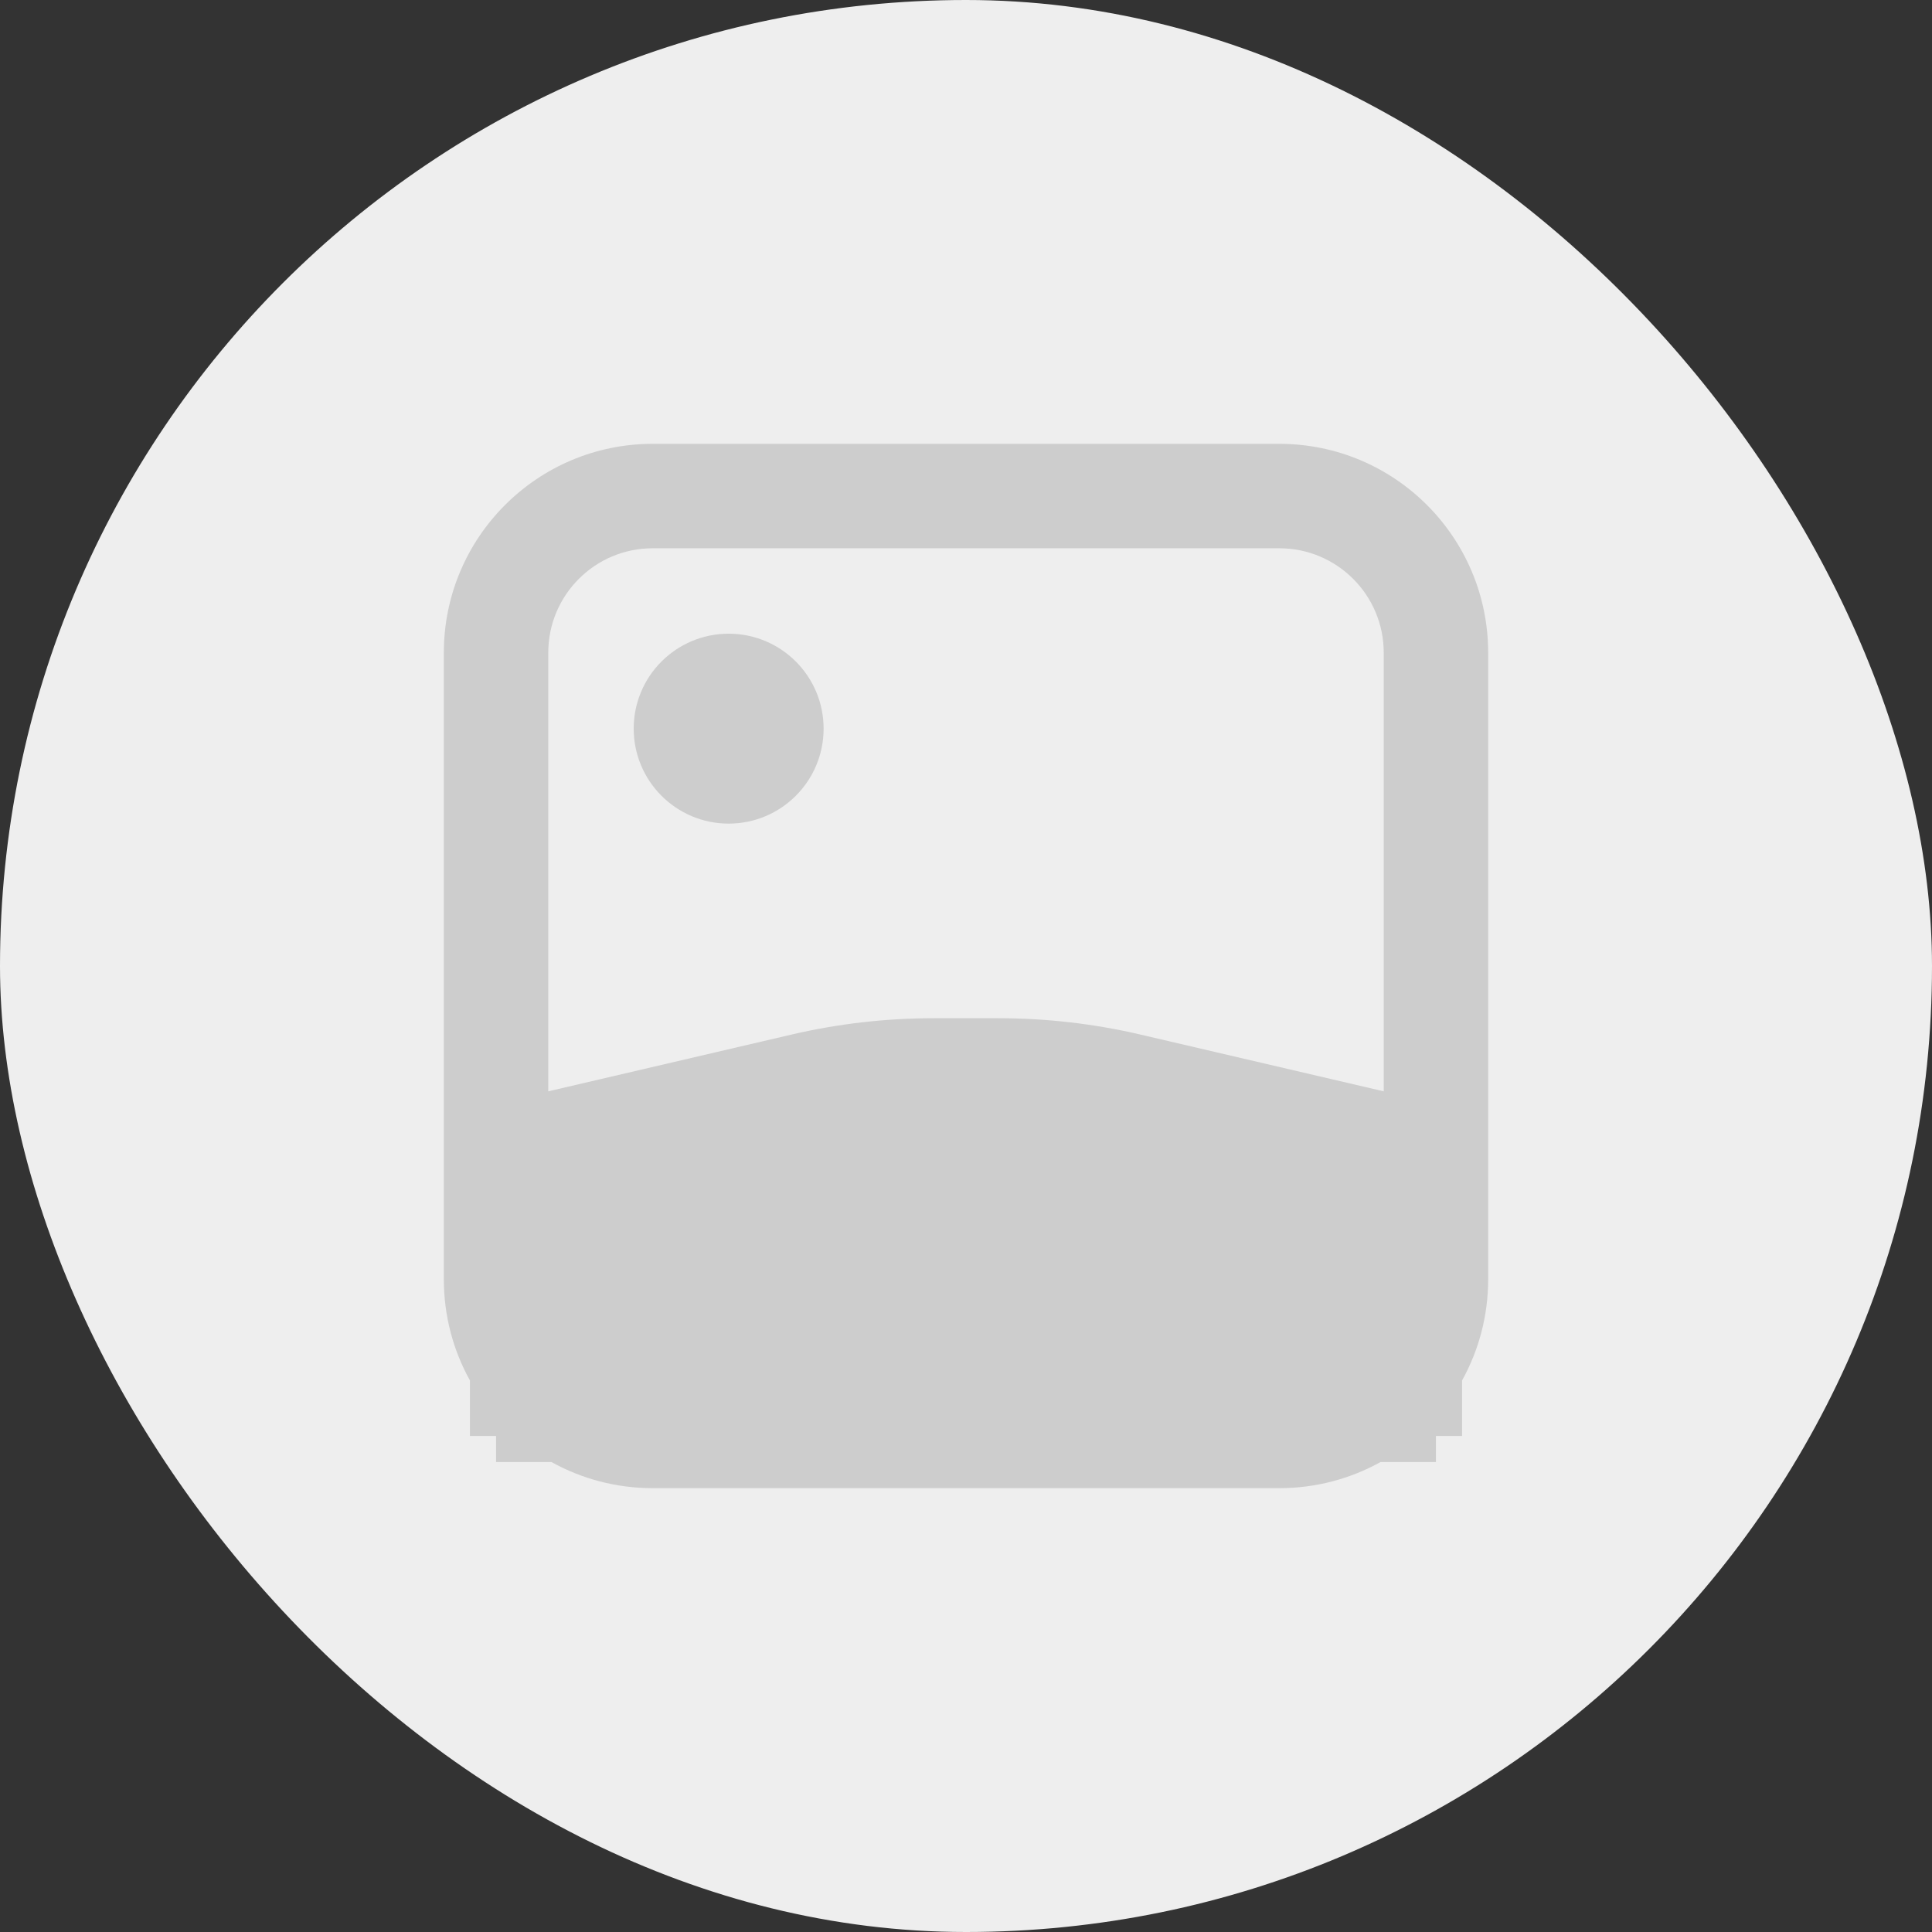 <svg width="37" height="37" viewBox="0 0 37 37" fill="none" xmlns="http://www.w3.org/2000/svg">
<rect x="0" y="0" width="37" height="37" fill="#333333" stroke="none"/>
<rect width="37" height="37" rx="18.5" fill="#EEEEEE"/>
<path fill-rule="evenodd" clip-rule="evenodd" d="M24.5 10.5H12.5C11.395 10.5 10.5 11.395 10.5 12.5V20.9L15.155 19.814C16.049 19.605 16.963 19.5 17.881 19.5H19.119C20.037 19.5 20.951 19.605 21.845 19.814L26.5 20.9V12.5C26.5 11.395 25.605 10.5 24.5 10.5ZM8.5 24.5C8.5 25.203 8.681 25.864 9 26.438V27.5H9.5V28H10.562C11.136 28.319 11.797 28.5 12.5 28.5H24.5C25.203 28.5 25.864 28.319 26.438 28H27.5V27.5H28V26.5H28V26.438C28.319 25.864 28.5 25.203 28.5 24.5V12.5C28.5 10.291 26.709 8.5 24.5 8.5H12.5C10.291 8.5 8.5 10.291 8.5 12.5V24.5ZM13.955 15.773C14.959 15.773 15.773 14.959 15.773 13.954C15.773 12.95 14.959 12.136 13.955 12.136C12.95 12.136 12.136 12.95 12.136 13.954C12.136 14.959 12.95 15.773 13.955 15.773Z" fill="#CDCDCD"/>
</svg>
